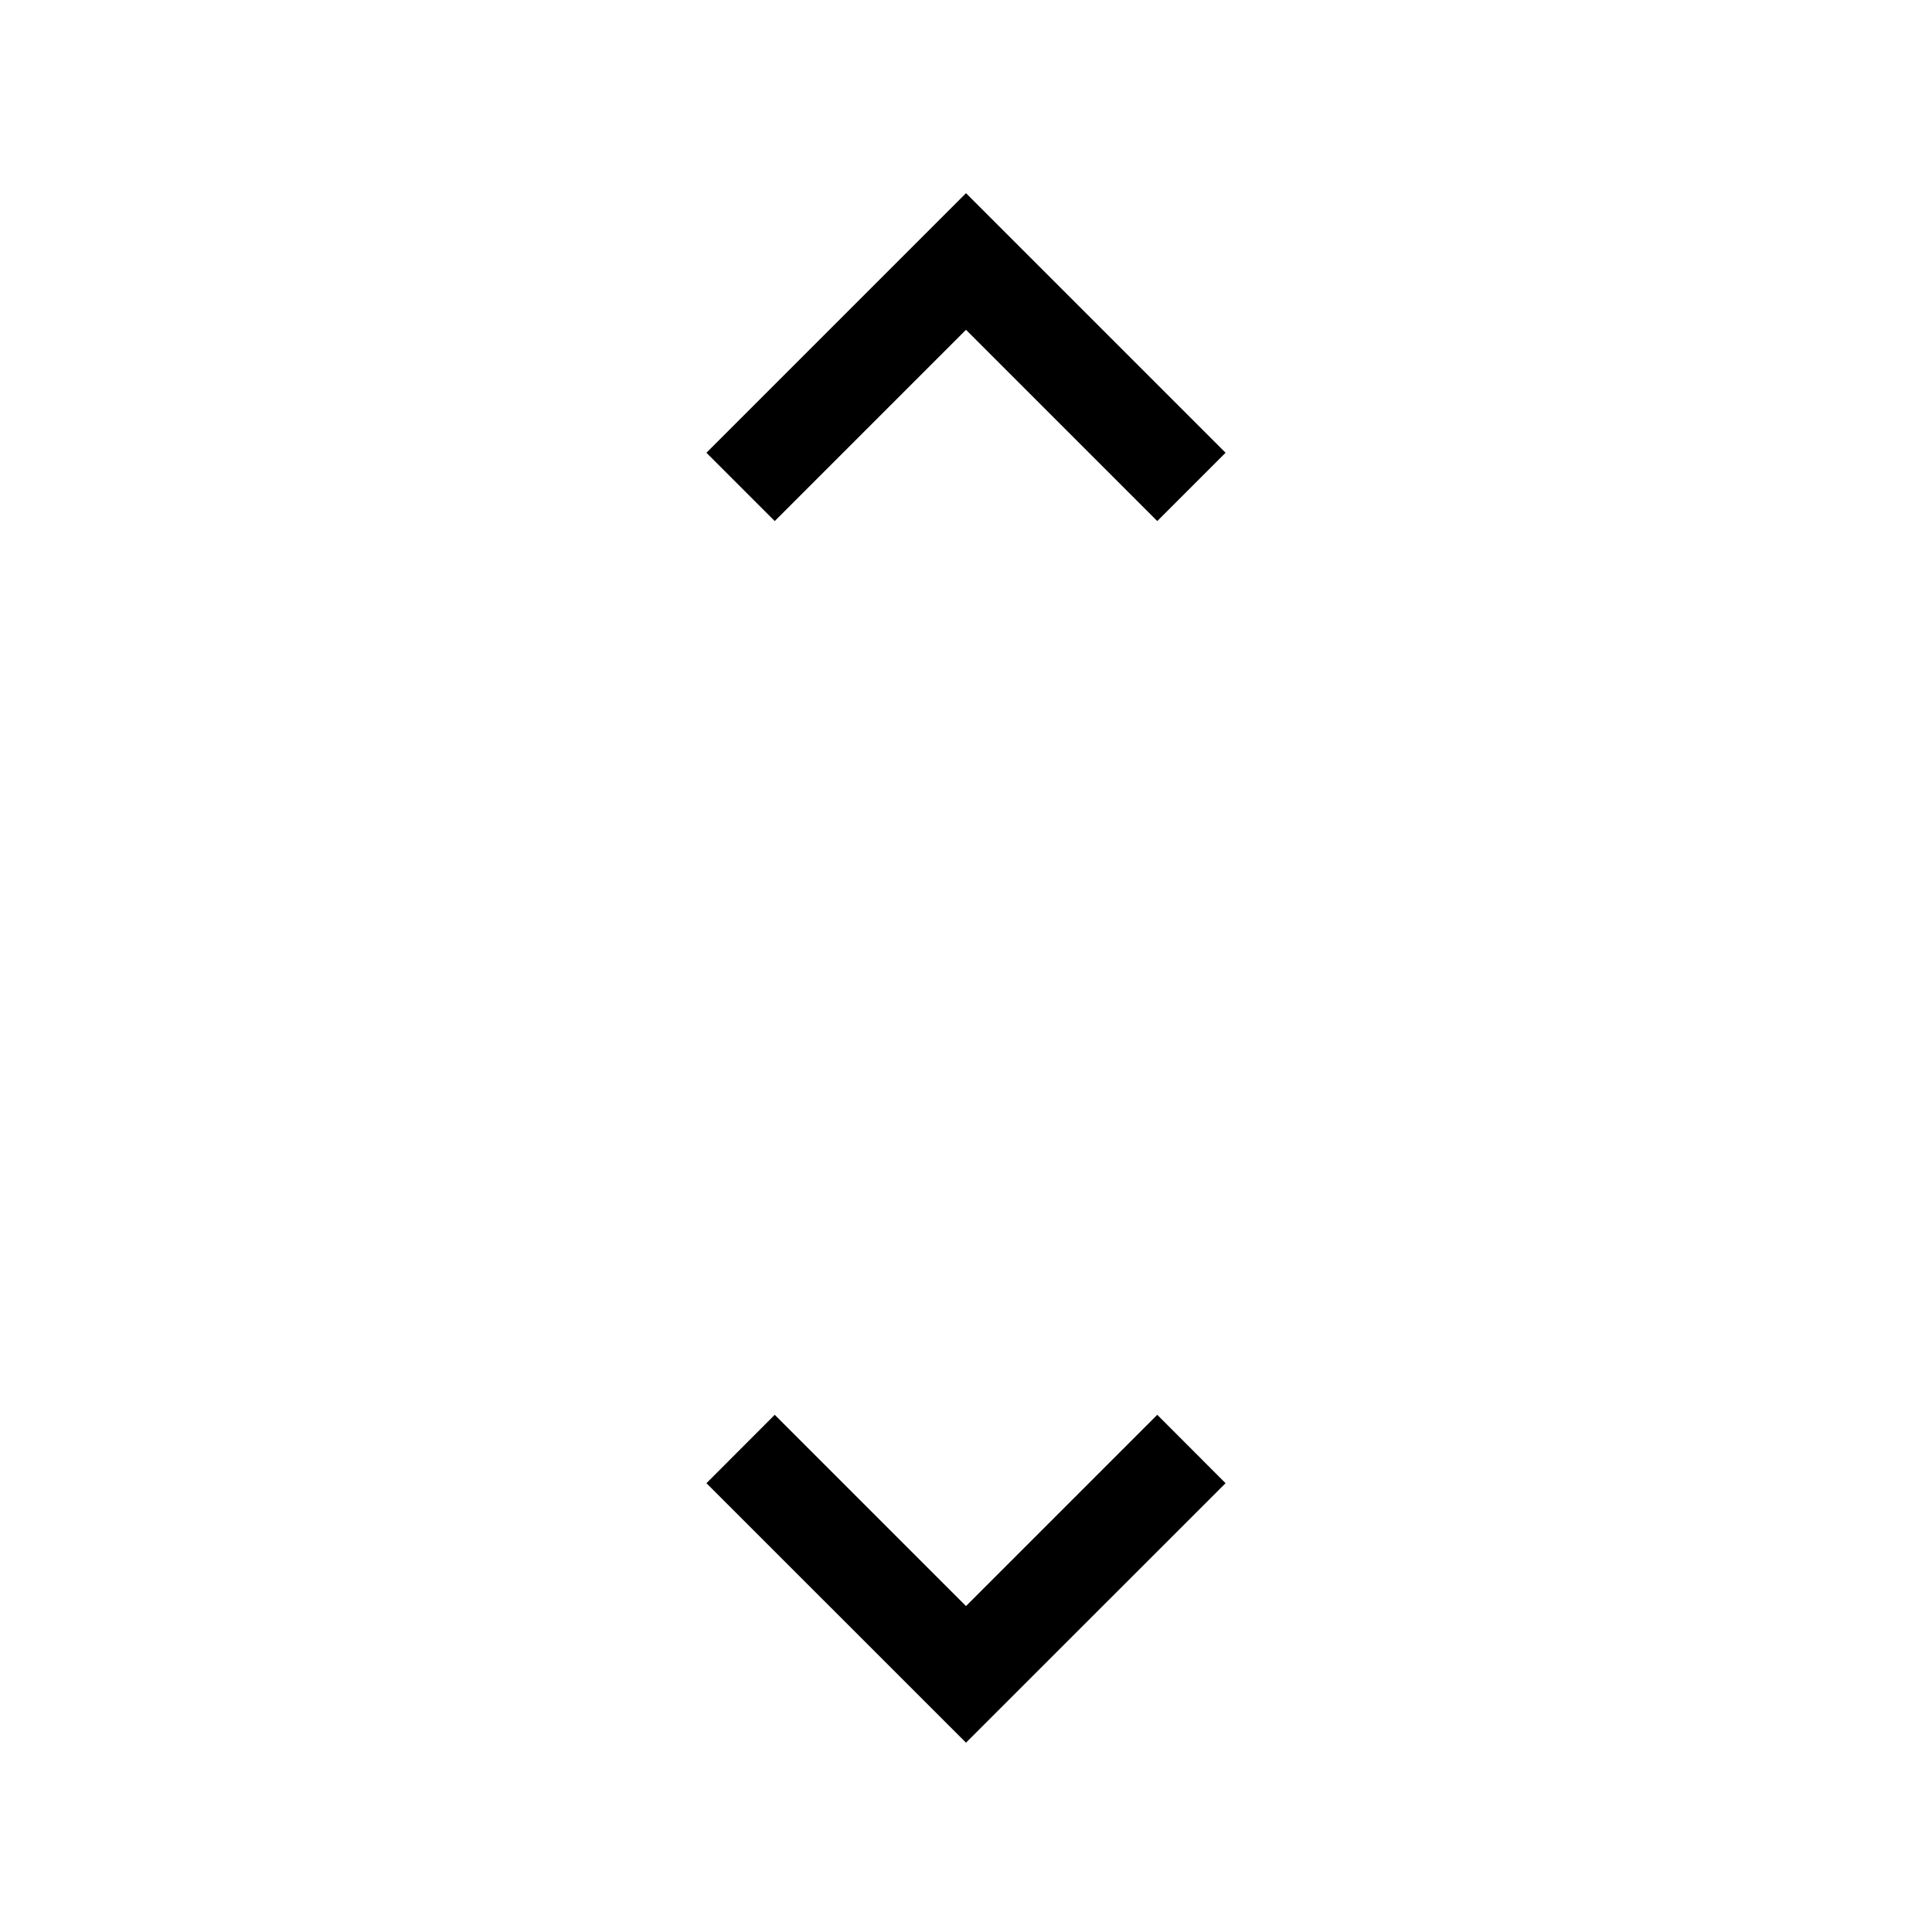 <svg data-icon-name='expand' width="20" height="20" viewBox="0 0 20 20" fill="none" xmlns="http://www.w3.org/2000/svg">
<path d="M8.02 5.394L10 3.414L11.98 5.394L12.687 4.687L10 2L7.313 4.687L8.02 5.394Z" fill="black"/>
<path d="M11.98 14.646L10 16.626L8.02 14.646L7.313 15.354L10 18.04L12.687 15.354L11.98 14.646Z" fill="black"/>
</svg>

